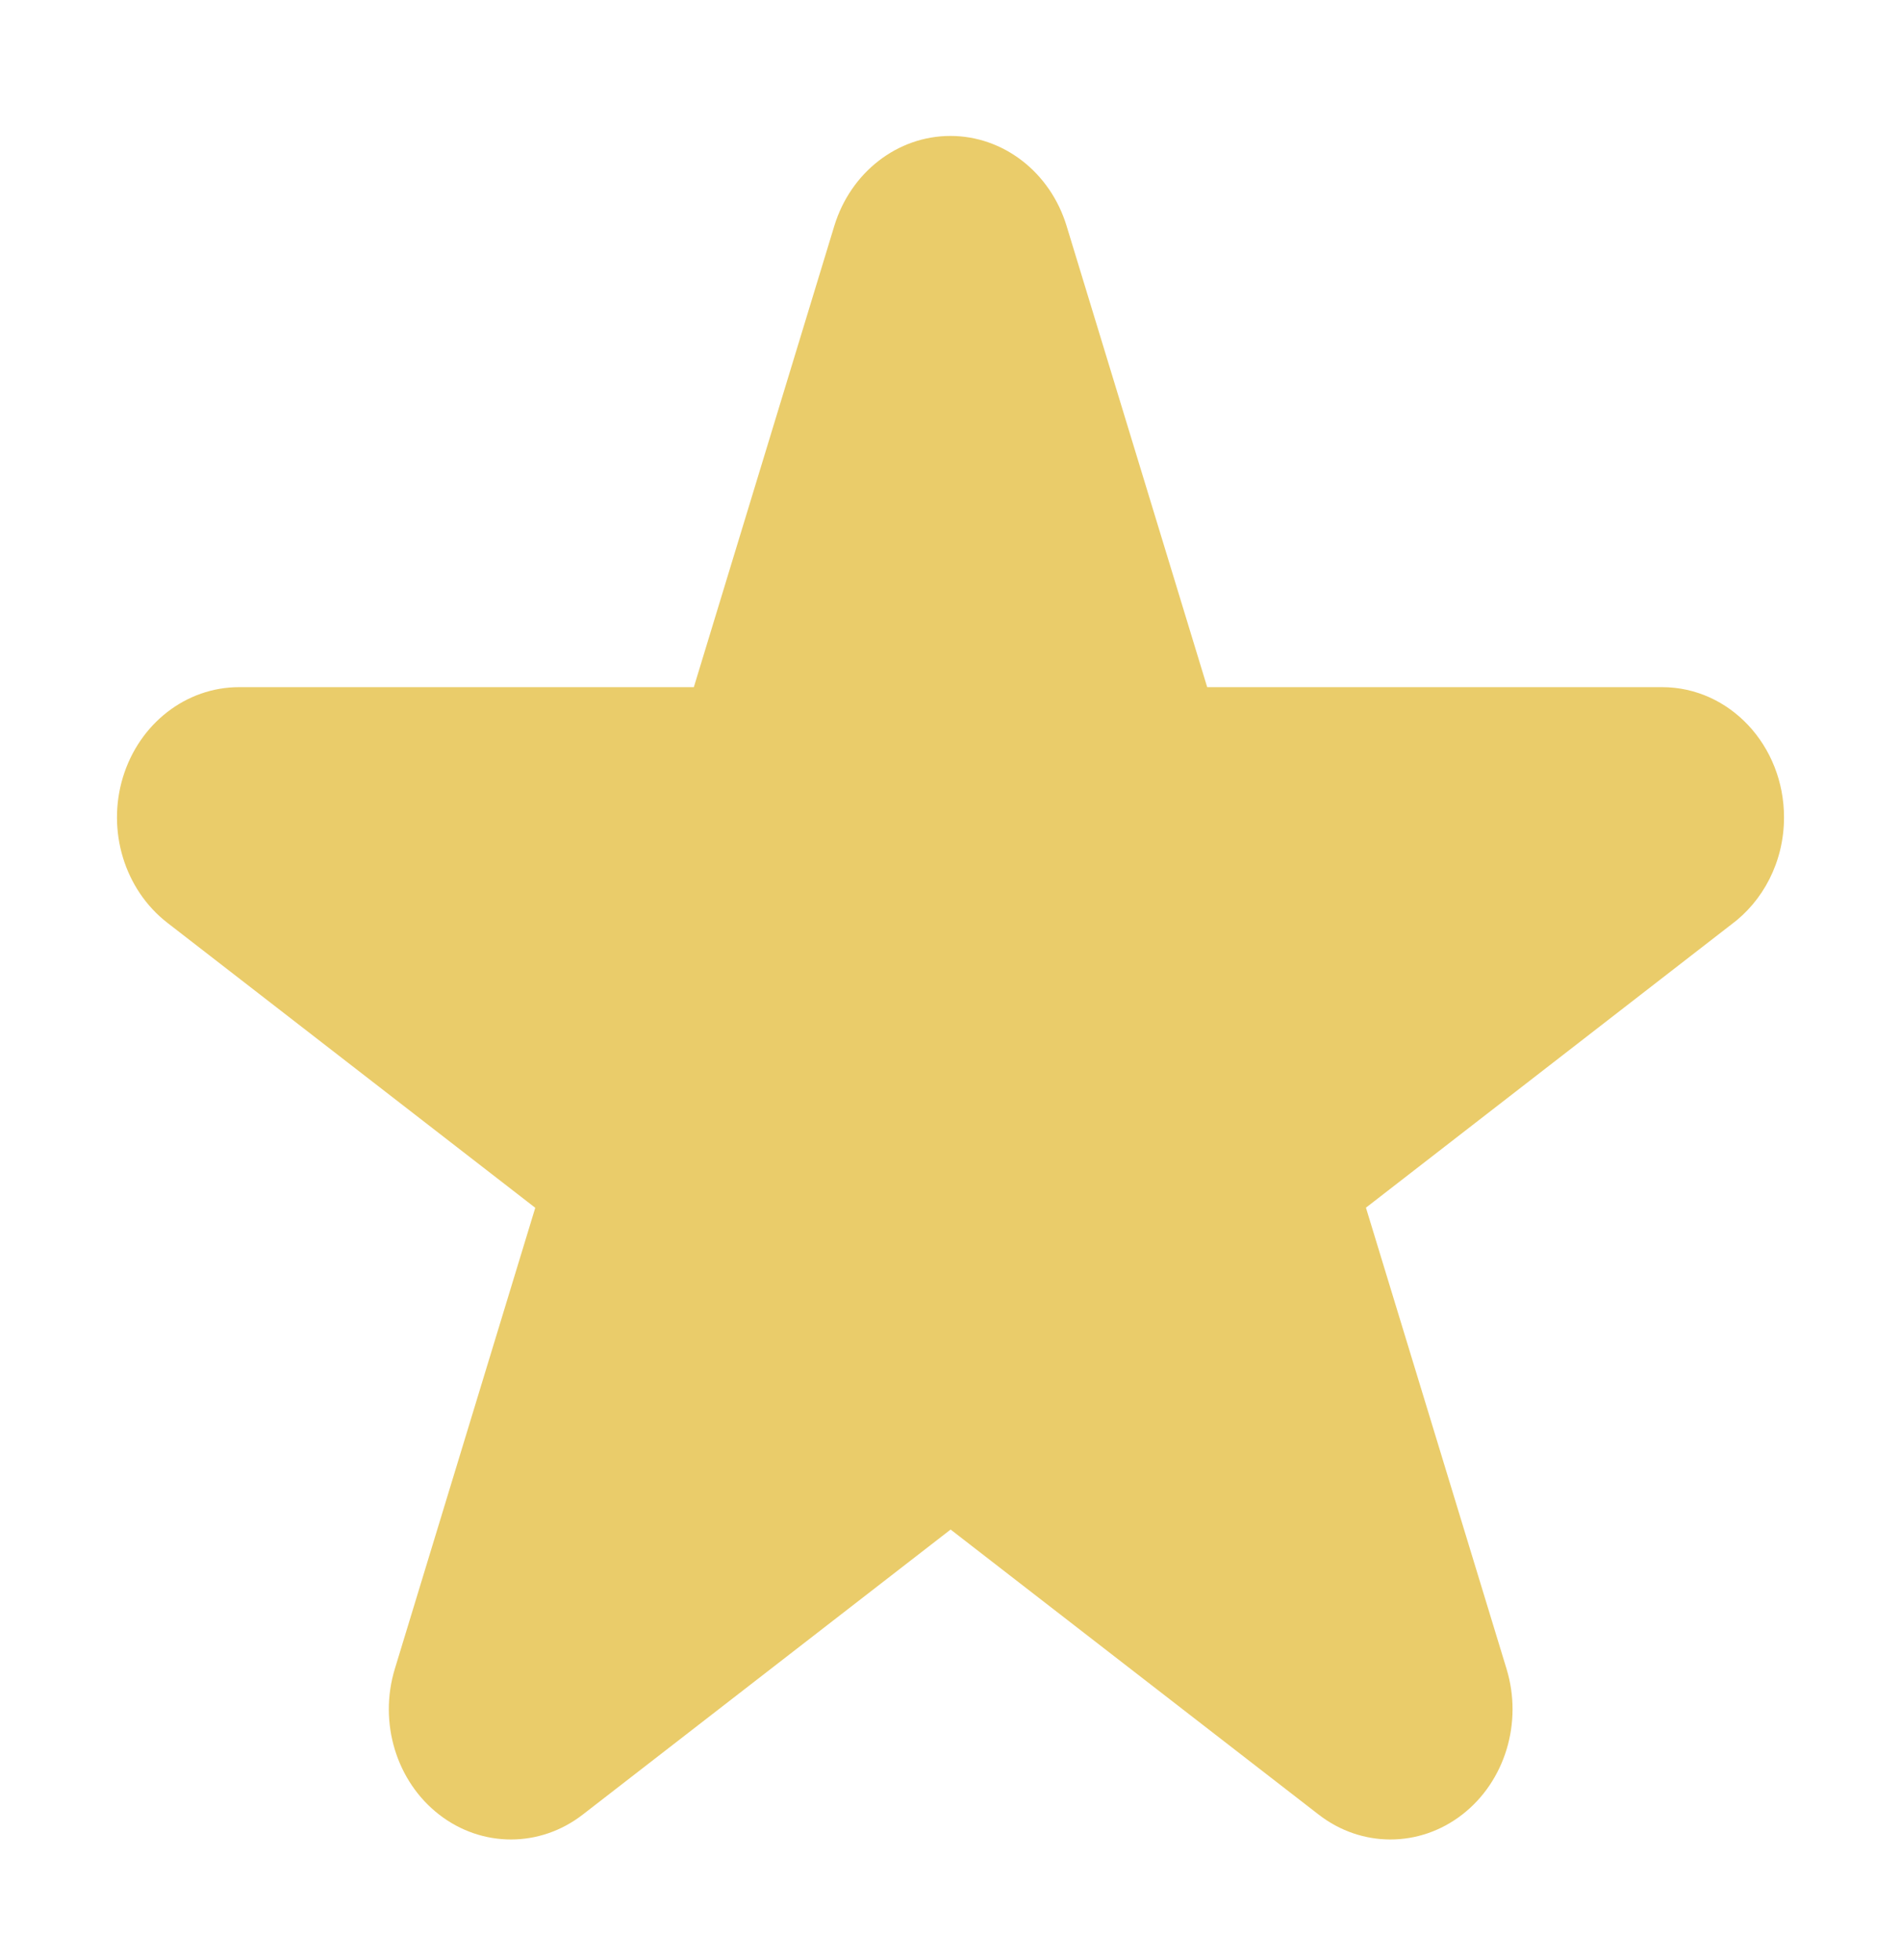 <svg width="65" height="67" viewBox="0 0 65 67" fill="none" xmlns="http://www.w3.org/2000/svg">
<g filter="url(#filter0_d)">
<path d="M56.83 19.49H56.82H41.277L36.469 3.722C35.91 1.889 34.307 0.647 32.498 0.647C32.498 0.647 32.498 0.647 32.497 0.647C30.689 0.647 29.086 1.89 28.527 3.723L23.724 19.49H8.176C6.367 19.49 4.764 20.732 4.204 22.567C3.646 24.401 4.258 26.411 5.722 27.545L18.302 37.288L13.499 53.054C12.941 54.889 13.553 56.899 15.016 58.032C15.748 58.599 16.609 58.882 17.471 58.882C18.332 58.882 19.193 58.599 19.925 58.032L32.504 48.287L45.089 58.032C45.821 58.599 46.681 58.882 47.542 58.882C48.404 58.882 49.265 58.599 49.997 58.031C51.461 56.897 52.072 54.887 51.513 53.052L46.705 37.284L59.188 27.611C60.282 26.808 61 25.464 61 23.943C61 21.484 59.136 19.49 56.83 19.49Z" fill="#EACC6A"/>
</g>
<defs>
<filter id="filter0_d" x="0" y="0.647" width="65" height="66.235" filterUnits="userSpaceOnUse" color-interpolation-filters="sRGB">
<feFlood flood-opacity="0" result="BackgroundImageFix"/>
<feColorMatrix in="SourceAlpha" type="matrix" values="0 0 0 0 0 0 0 0 0 0 0 0 0 0 0 0 0 0 127 0"/>
<feOffset dy="4"/>
<feGaussianBlur stdDeviation="2"/>
<feColorMatrix type="matrix" values="0 0 0 0 0 0 0 0 0 0 0 0 0 0 0 0 0 0 0.25 0"/>
<feBlend mode="normal" in2="BackgroundImageFix" result="effect1_dropShadow"/>
<feBlend mode="normal" in="SourceGraphic" in2="effect1_dropShadow" result="shape"/>
</filter>
</defs>
</svg>
